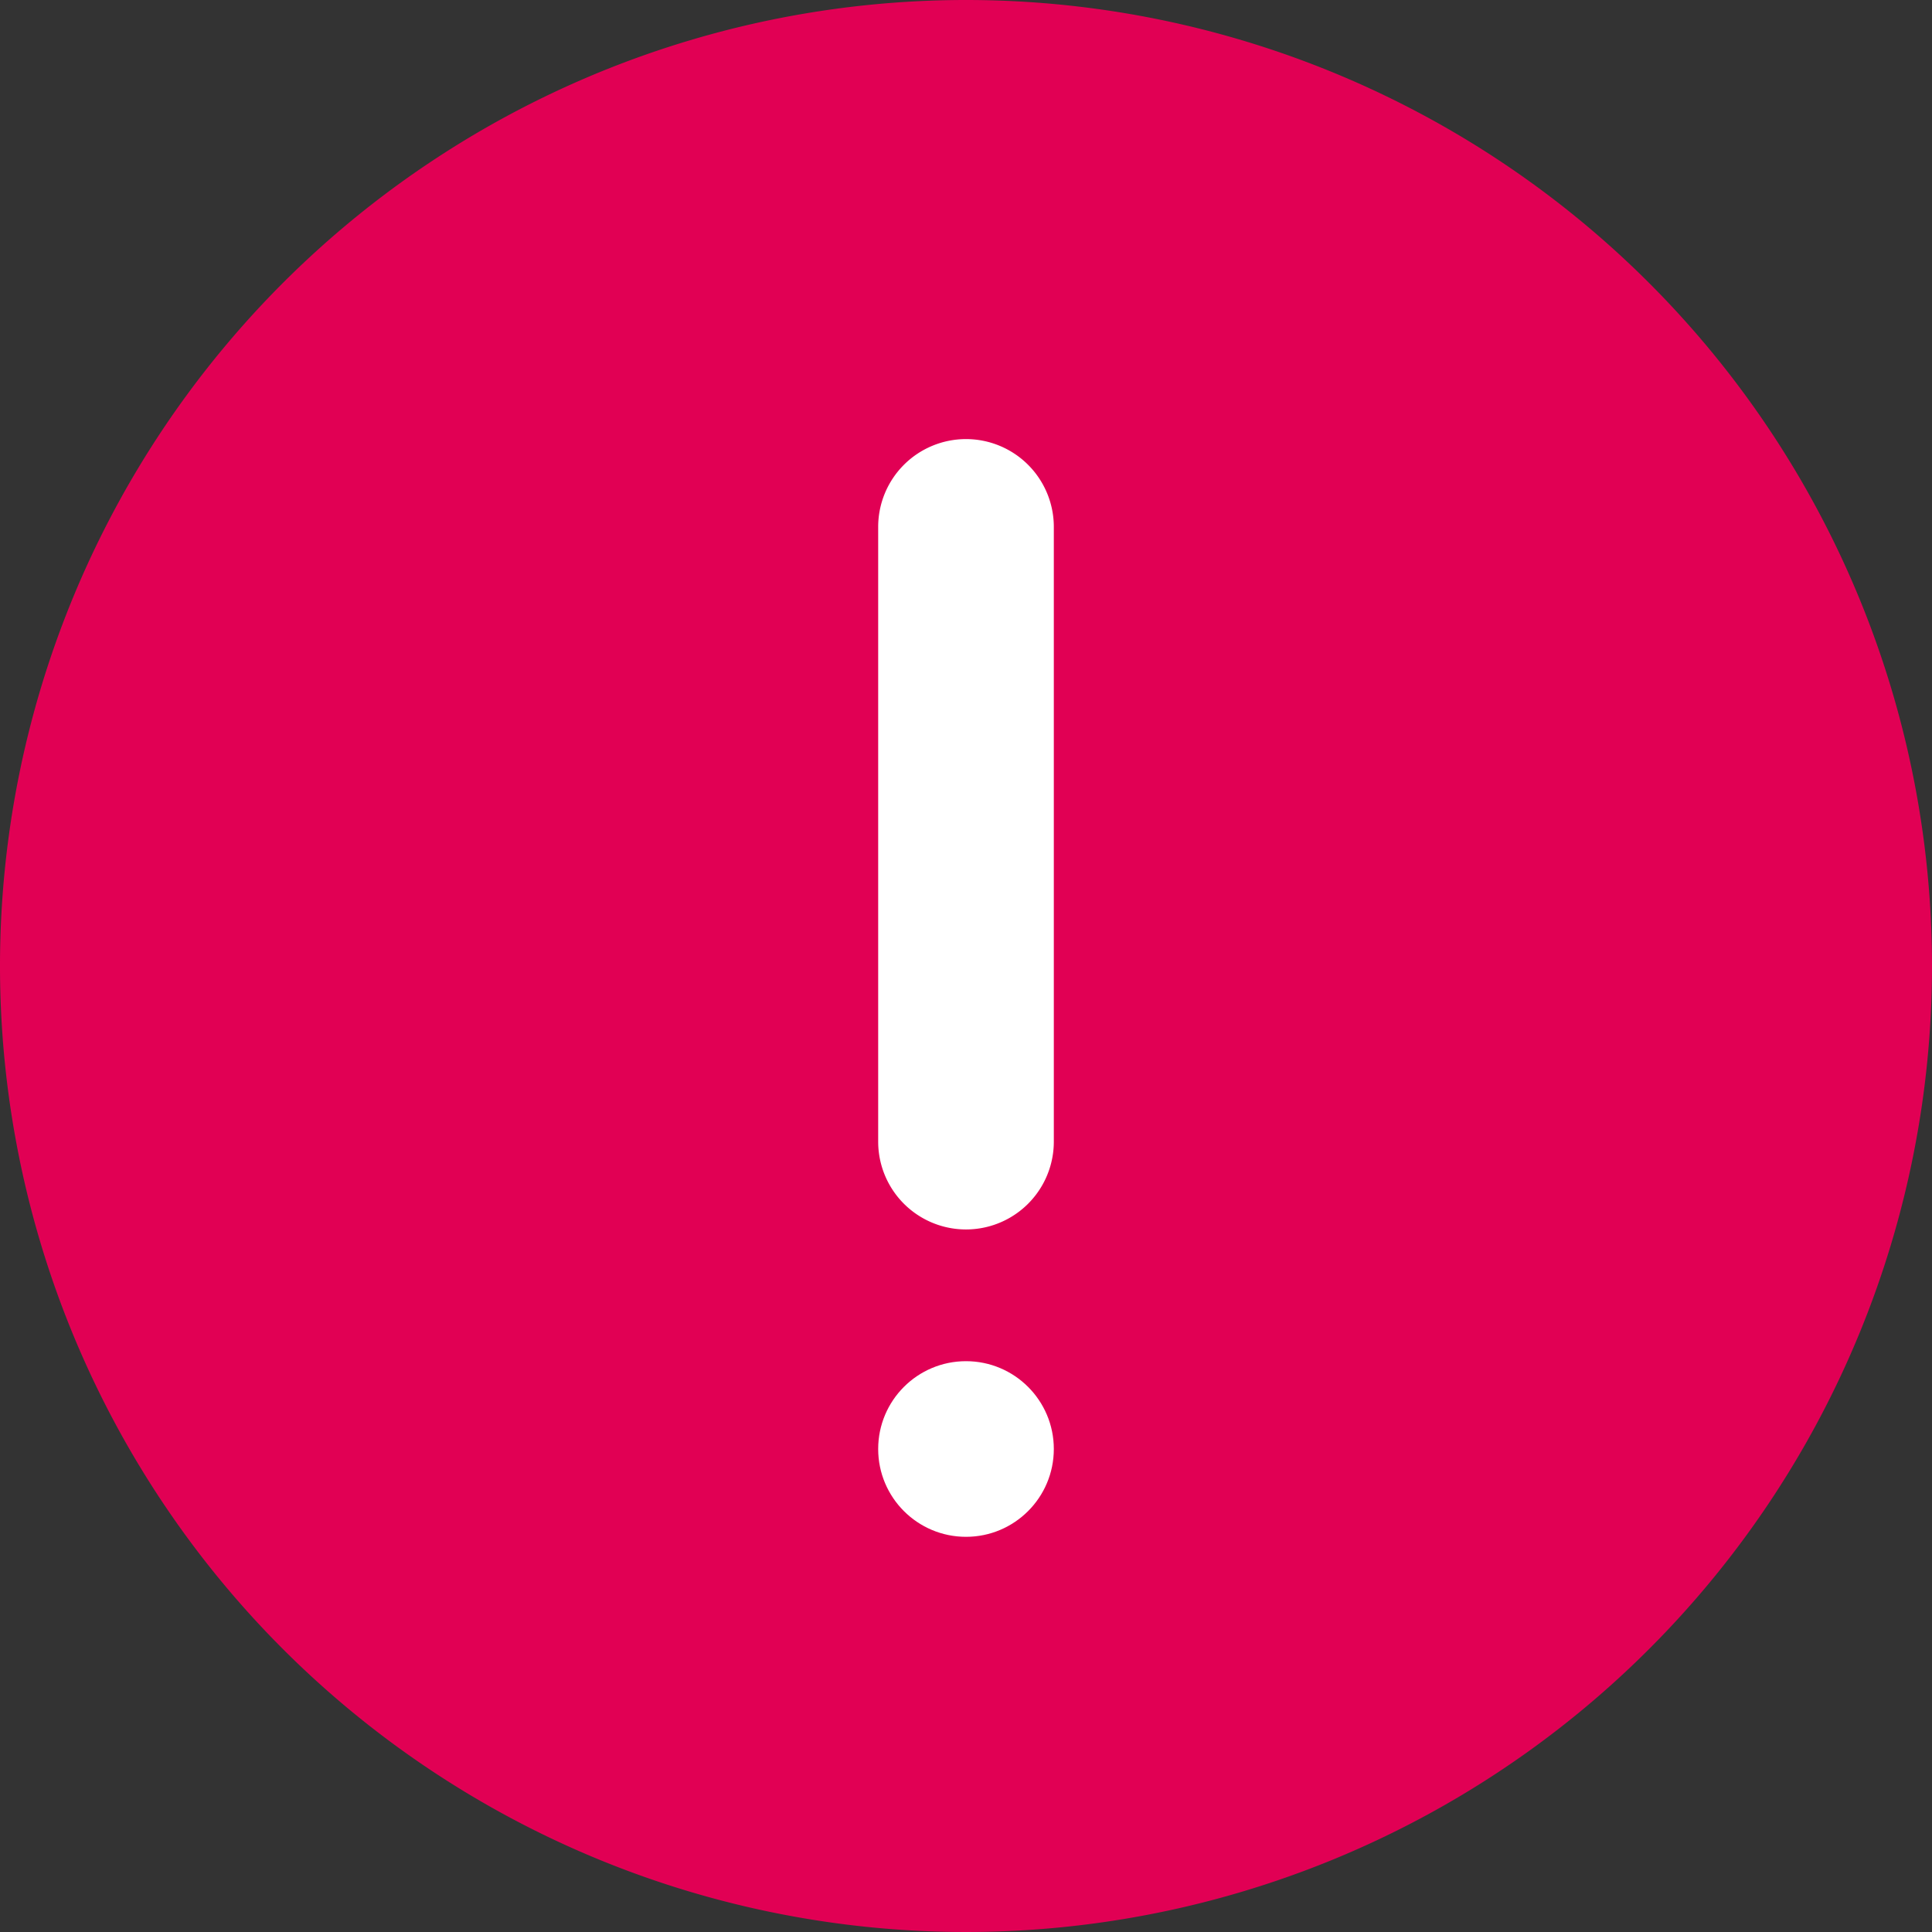 <svg xmlns="http://www.w3.org/2000/svg" width="22" height="22" viewBox="0 0 22 22">
  <rect x="0" y="0" width="22" height="22" fill="#333333" stroke="none"/>
  <g id="alert" transform="translate(-1.5 -1.004)">
    <path id="Path_68" data-name="Path 68" d="M12,1A11,11,0,1,0,23,12,11,11,0,0,0,12,1Z" transform="translate(0.5 0.004)" fill="#e10054"/>
    <g id="Group_2518" data-name="Group 2518" transform="translate(0 0.5)">
      <path id="Path_69" data-name="Path 69" d="M12,6a1,1,0,0,0-1,1v7a1,1,0,1,0,2,0V7A1,1,0,0,0,12,6Z" transform="translate(0.5 -0.496)" fill="#fff"/>
      <circle id="Ellipse_40" data-name="Ellipse 40" cx="1" cy="1" r="1" transform="translate(11.5 16.004)" fill="#fff"/>
    </g>
  </g>
</svg>
